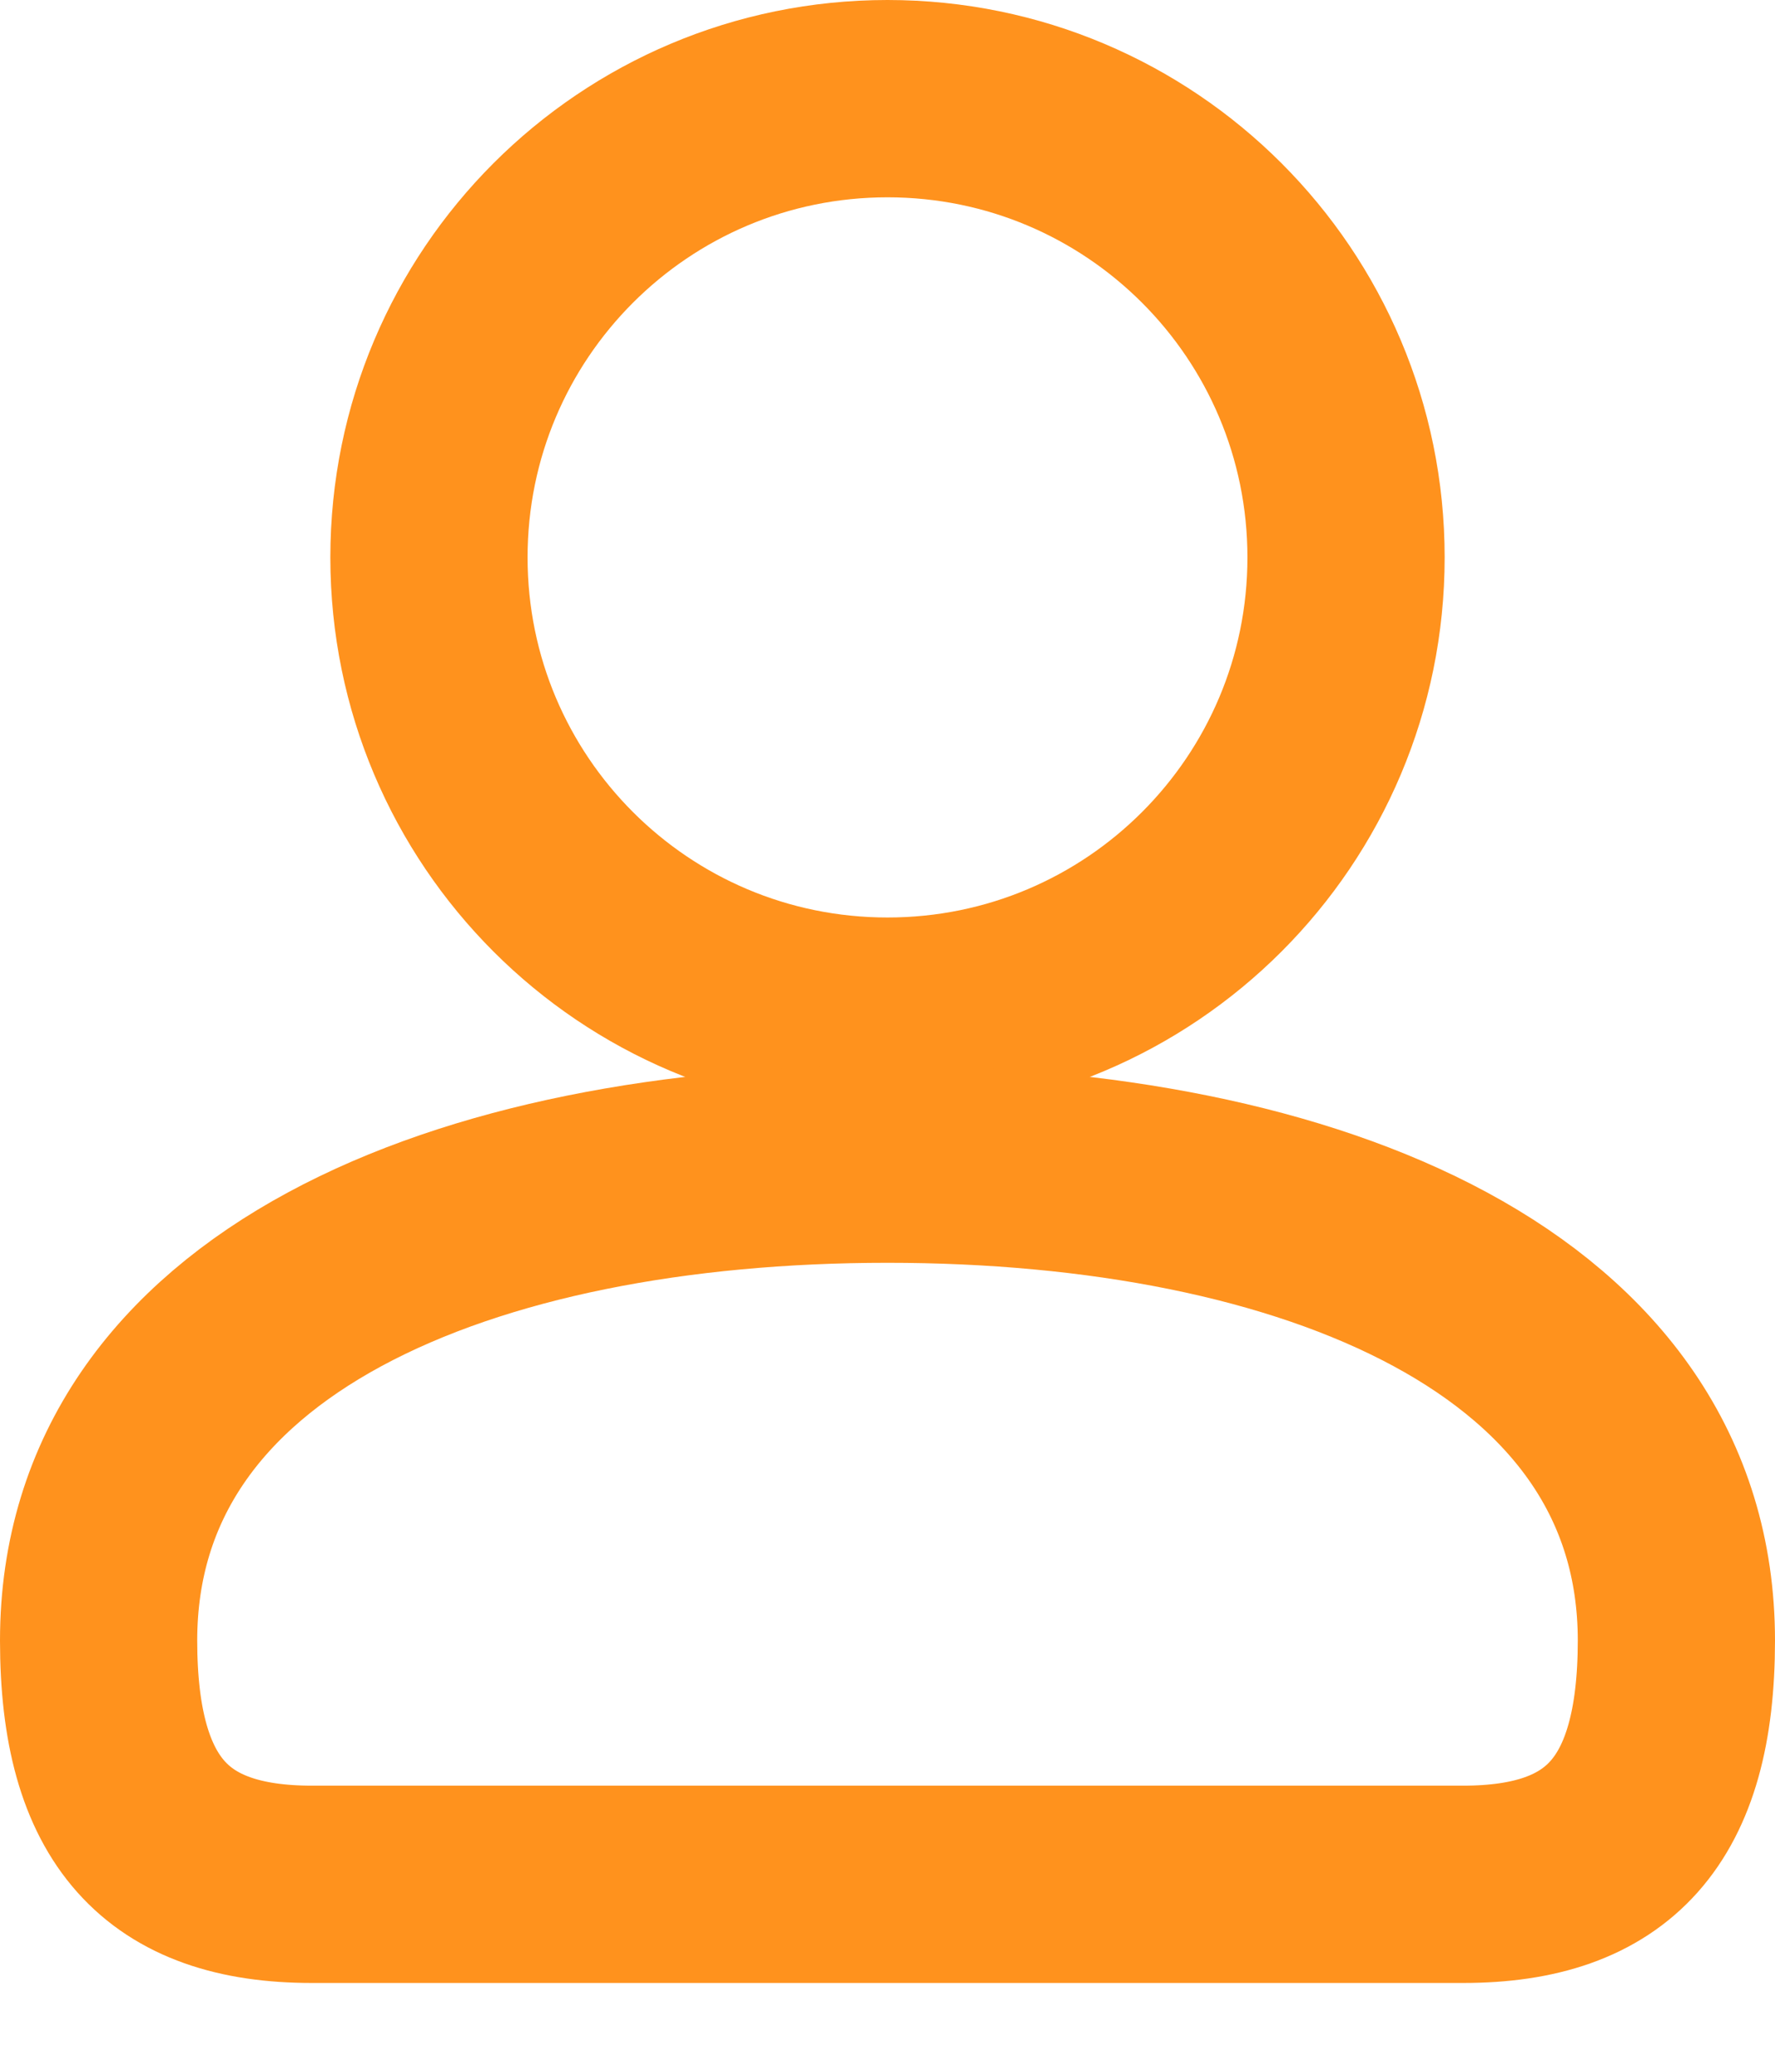 <svg width="18" height="21" viewBox="0 0 18 21" fill="none" xmlns="http://www.w3.org/2000/svg">
<path d="M13.65 5.65C13.65 8.219 11.569 10.3 9 10.3C6.431 10.3 4.35 8.219 4.35 5.65C4.35 3.081 6.431 1 9 1C11.569 1 13.65 3.081 13.65 5.65Z" stroke="#FF921D" stroke-width="2"/>
<path d="M1 16.629C1 13.302 4.719 11.8 9 11.8C13.281 11.8 17 13.302 17 16.629C17 18.364 16.306 19.1 14.838 19.1H3.162C1.694 19.1 1 18.364 1 16.629Z" stroke="#FF921D" stroke-width="2"/>
</svg>
